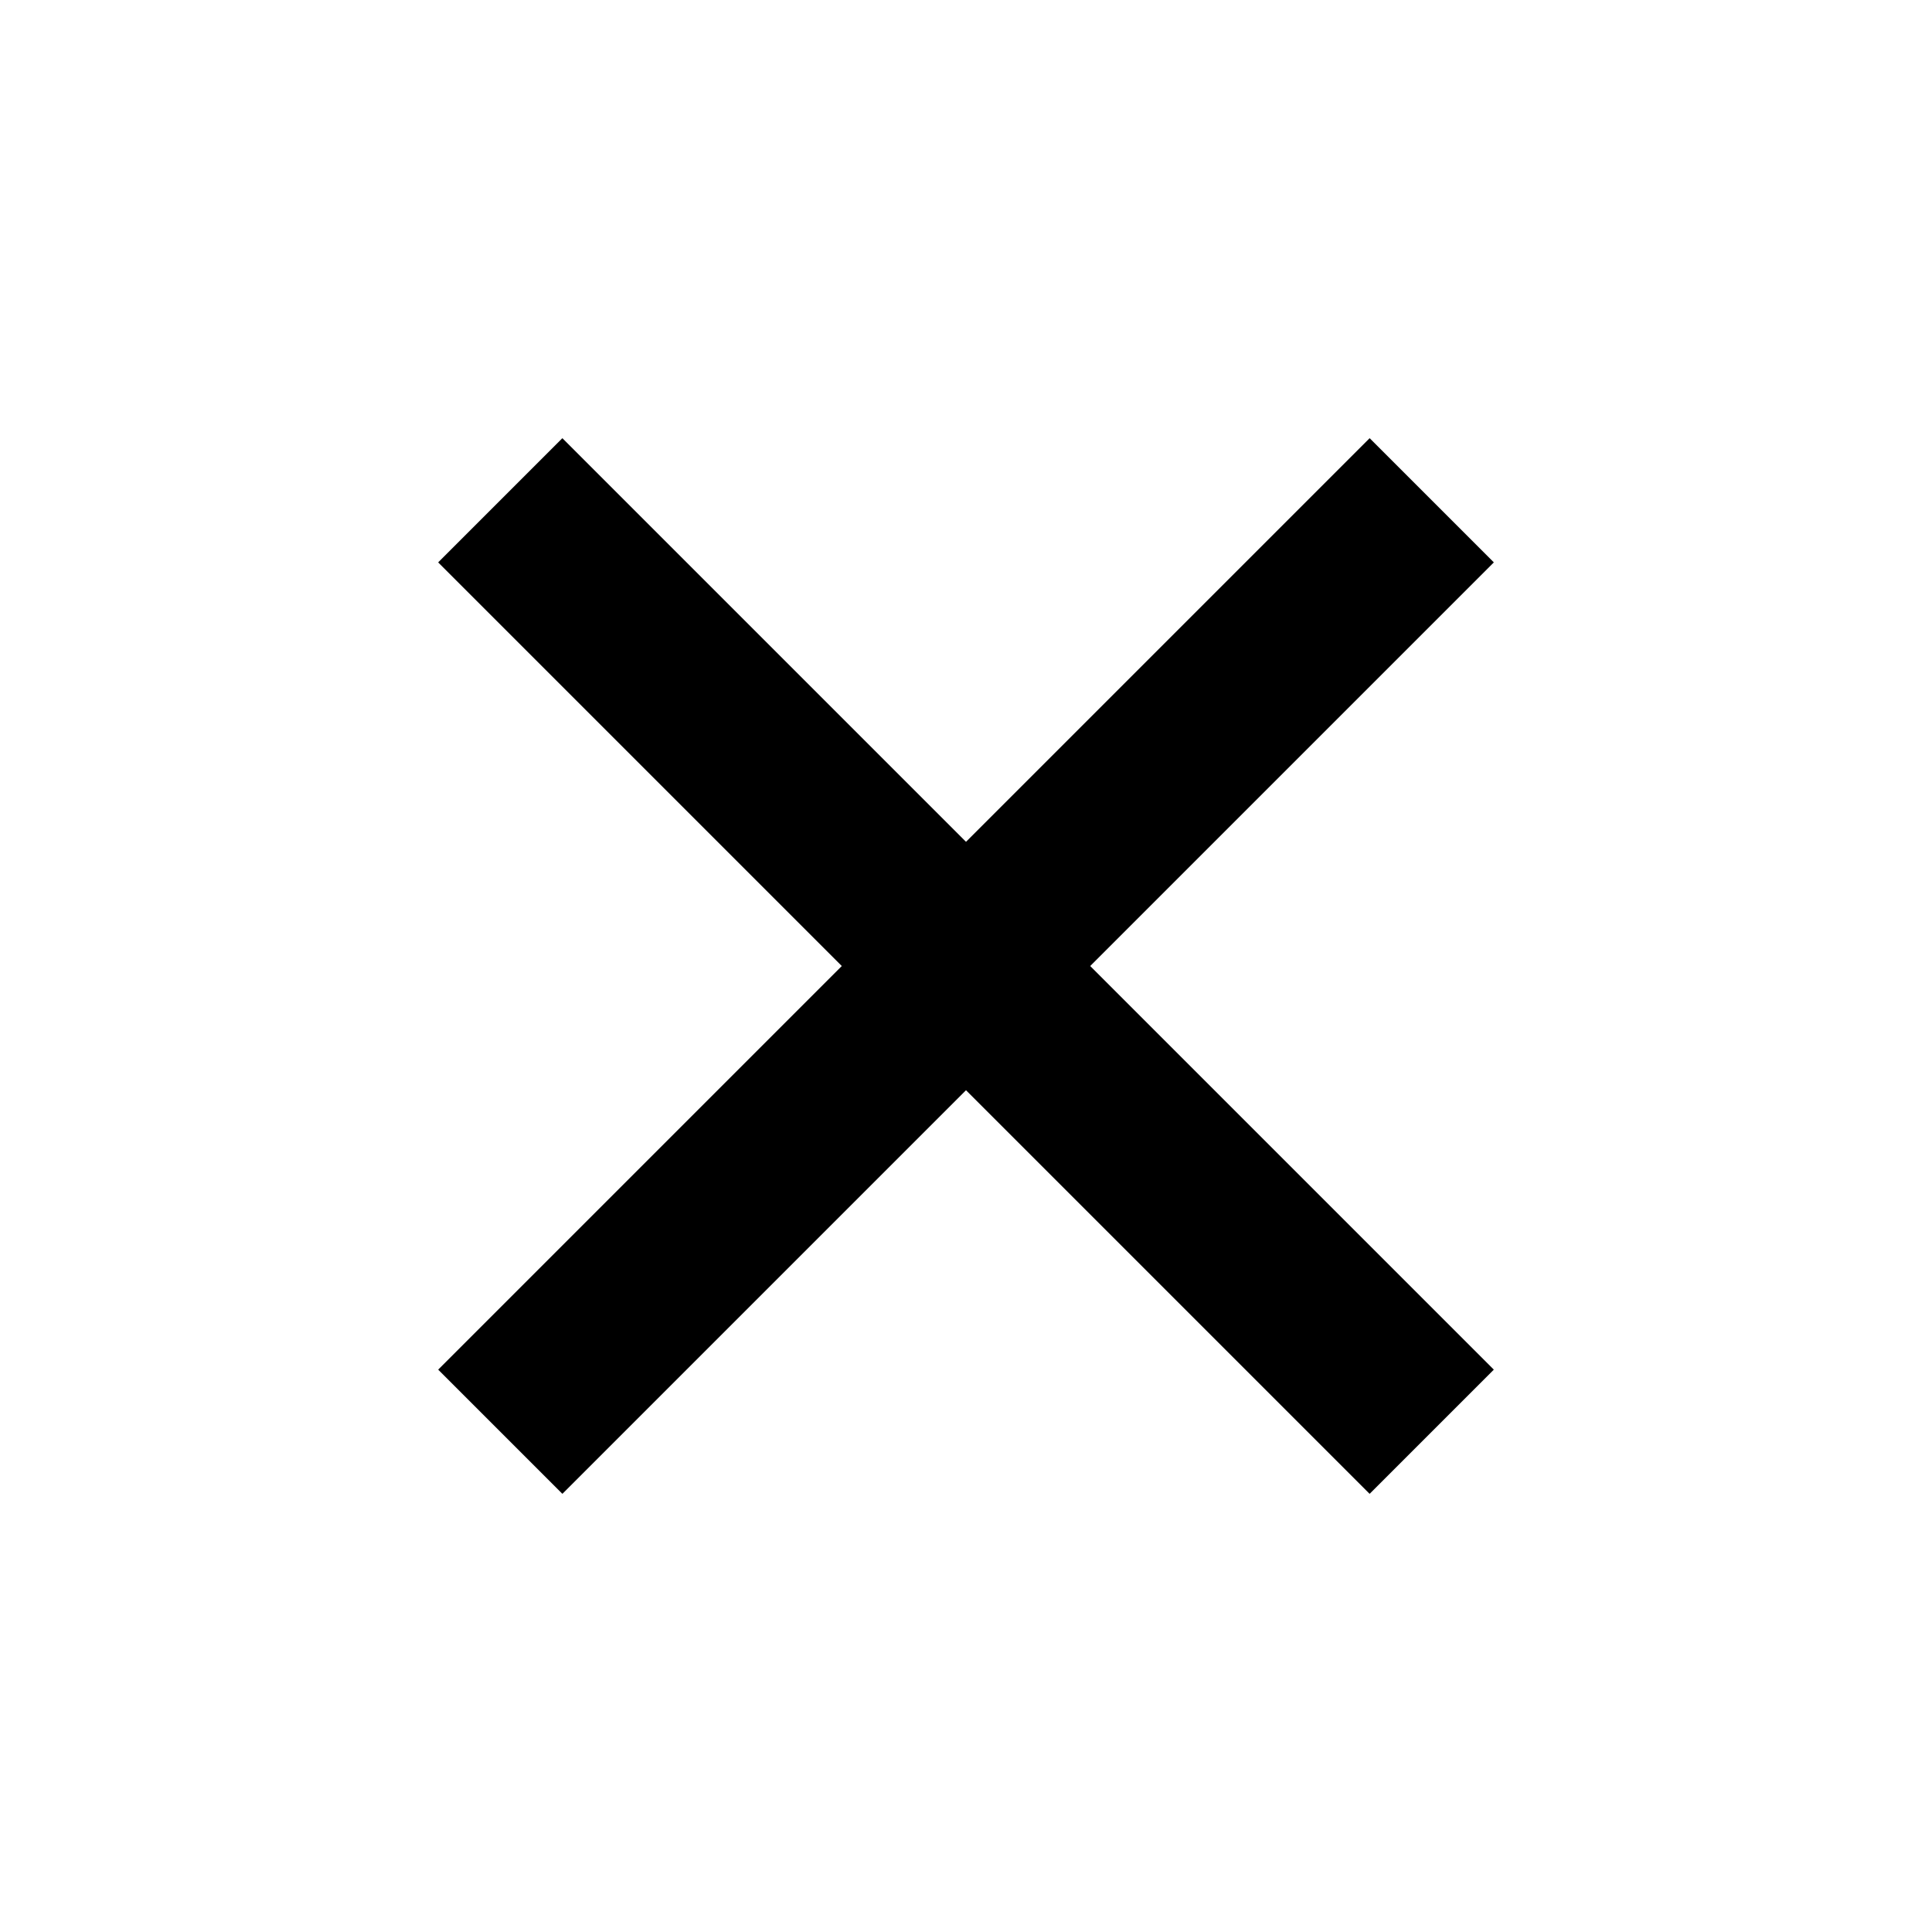 <svg width="44" height="44" viewBox="0 0 44 44" fill="none" xmlns="http://www.w3.org/2000/svg">
<rect x="9.979" y="12.808" width="4" height="30" transform="rotate(-45 9.979 12.808)" fill="black"/>
<rect x="12.808" y="34.021" width="4" height="30" transform="rotate(-135 12.808 34.021)" fill="black"/>
</svg>
